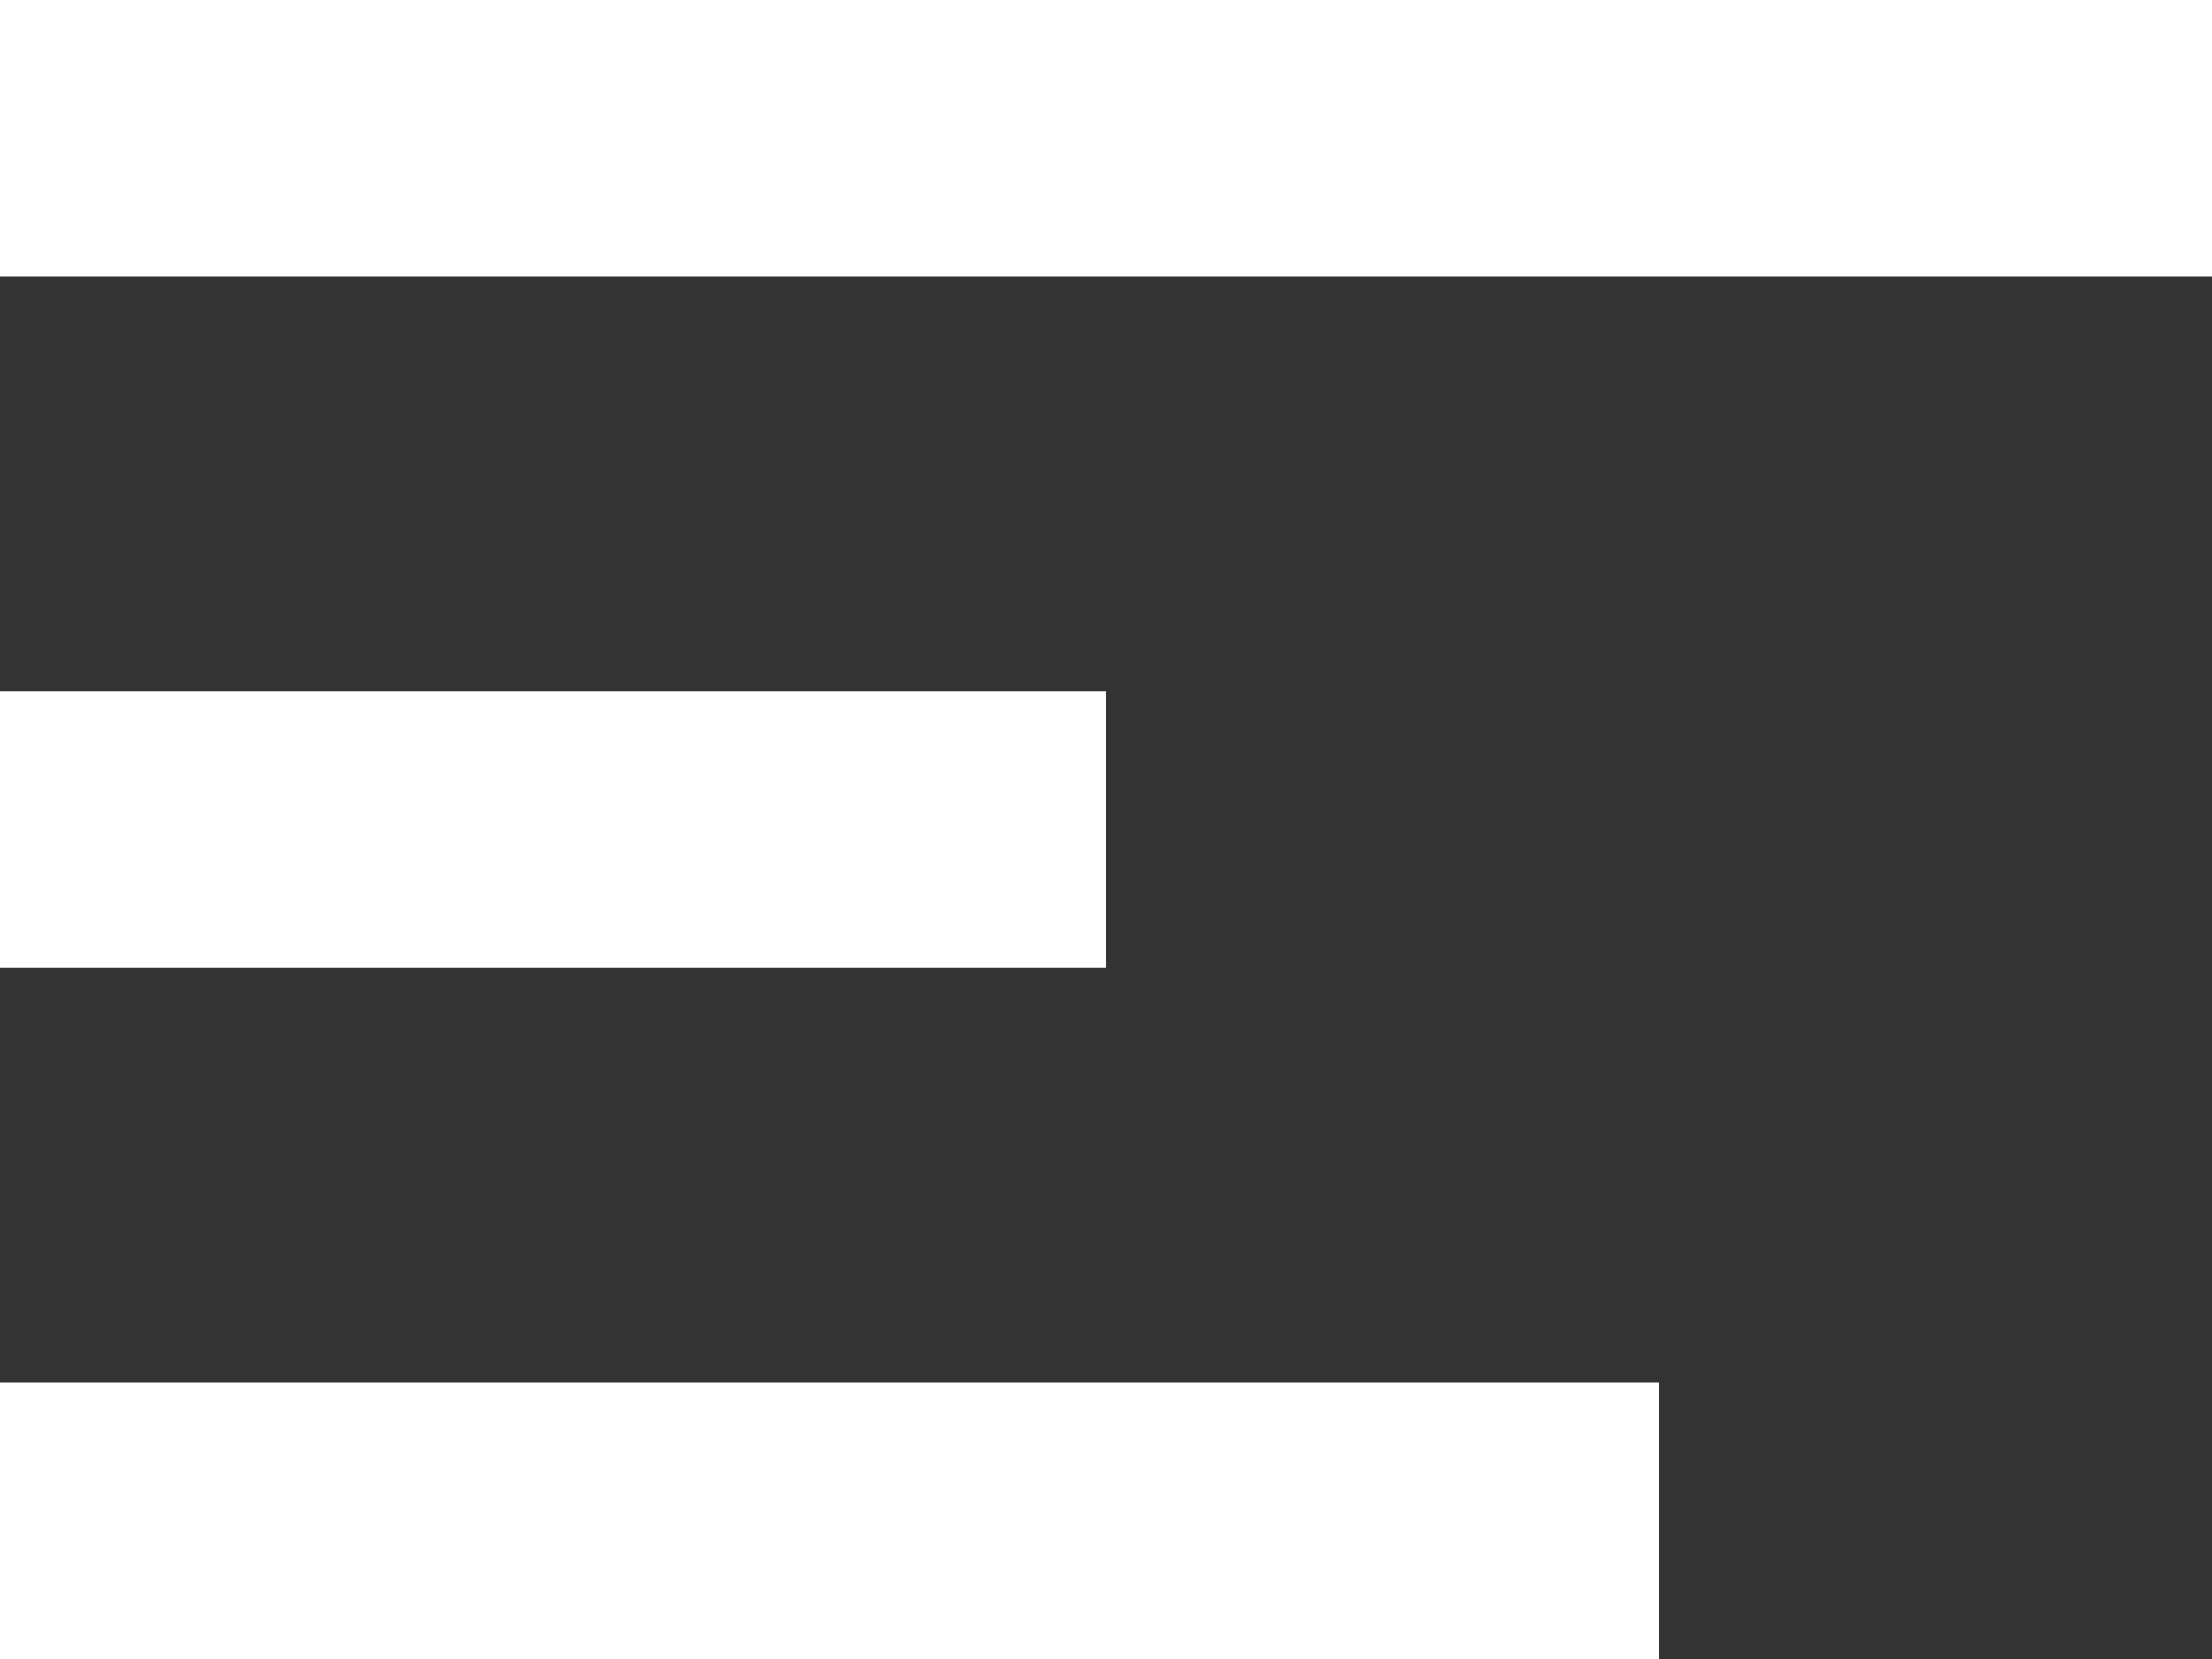<?xml version="1.0" encoding="UTF-8" standalone="no"?>
<svg width="16px" height="12px" viewBox="0 0 16 12" version="1.1" xmlns="http://www.w3.org/2000/svg" xmlns:xlink="http://www.w3.org/1999/xlink">
    <rect x="0" y="0" width="16" height="12" fill="#333333" stroke="none"/>
    <!-- Generator: sketchtool 39.1 (31720) - http://www.bohemiancoding.com/sketch -->
    <title>7FEE99D7-6EB8-4328-93CE-83B765D6B43D</title>
    <desc>Created with sketchtool.</desc>
    <defs></defs>
    <g id="[Assets]-medium-editor" stroke="none" stroke-width="1" fill="none" fill-rule="evenodd">
        <g id="medium-editor-justifications" transform="translate(-318, -203)" fill="#FFFFFF">
            <g id="editor" transform="translate(23, 56)">
                <g id="justifications" transform="translate(295, 147)">
                    <g id="left">
                        <rect id="Rectangle-17" x="0" y="0" width="16" height="2"></rect>
                        <rect id="Rectangle-17-Copy" x="0" y="5" width="8" height="2"></rect>
                        <rect id="Rectangle-17-Copy-2" x="0" y="10" width="12" height="2"></rect>
                    </g>
                </g>
            </g>
        </g>
    </g>
</svg>